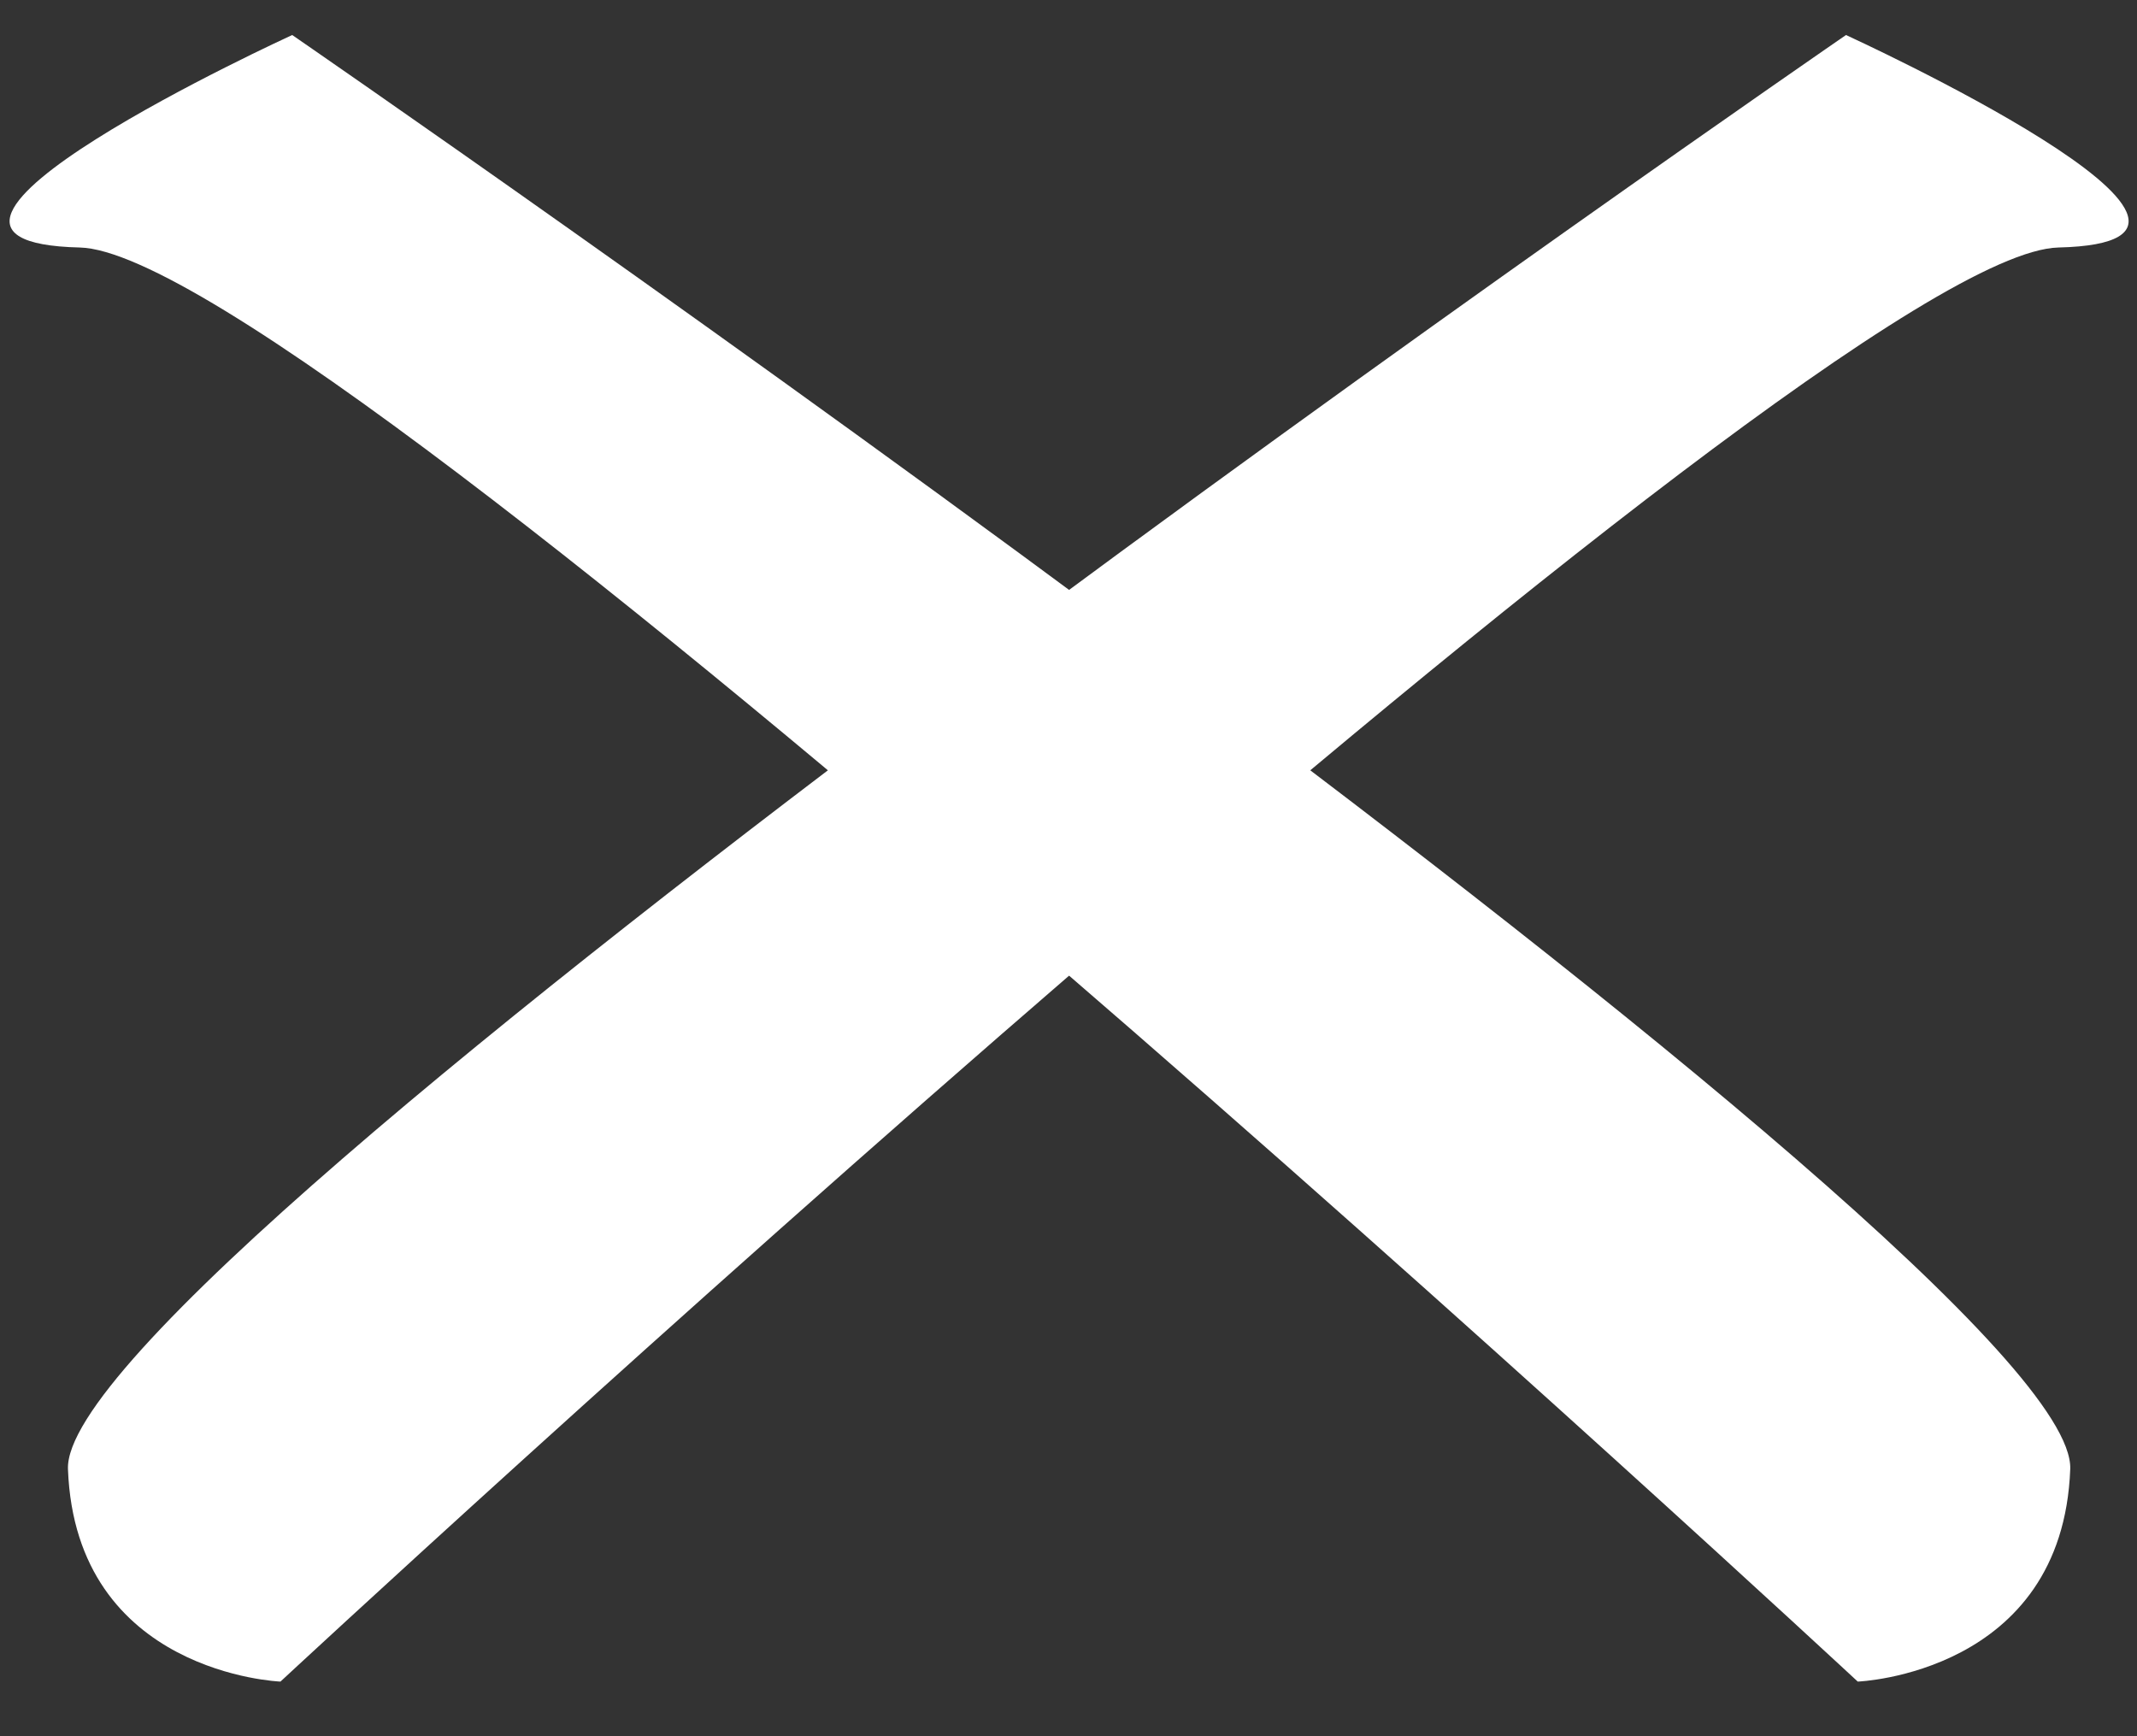 <?xml version="1.0" encoding="UTF-8" standalone="no"?>
<svg width="32px" height="26px" viewBox="0 0 32 26" version="1.1" xmlns="http://www.w3.org/2000/svg" xmlns:xlink="http://www.w3.org/1999/xlink">
    <rect x="0" y="0" width="32" height="26" fill="#333333" stroke="none"/>
    <!-- Generator: Sketch 42 (36781) - http://www.bohemiancoding.com/sketch -->
    <title>ico_close</title>
    <desc>Created with Sketch.</desc>
    <defs></defs>
    <g id="Welcome" stroke="none" stroke-width="1" fill="none" fill-rule="evenodd">
        <g id="Desktop-HD---Menu" transform="translate(-1358, -51)" fill="#FFFFFF">
            <g id="overlay">
                <g id="ico_close" transform="translate(1358, 47)">
                    <path d="M-0.883,16.34 C-0.883,16.34 31.042,10.449 33.129,12.699 C35.216,14.949 33.129,17.199 33.129,17.199 C33.129,17.199 1.716,18.359 -0.883,20.84 C-3.482,23.32 -0.883,16.34 -0.883,16.34 Z" id="Path-2" transform="translate(16.009, 16.78) rotate(45) translate(-16.009, -16.78) "></path>
                    <path d="M-0.883,16.34 C-0.883,16.34 31.042,10.449 33.129,12.699 C35.216,14.949 33.129,17.199 33.129,17.199 C33.129,17.199 1.716,18.359 -0.883,20.84 C-3.482,23.32 -0.883,16.34 -0.883,16.34 Z" id="Path-2" transform="translate(16.009, 16.78) scale(-1, 1) rotate(45) translate(-16.009, -16.78) "></path>
                </g>
            </g>
        </g>
    </g>
</svg>